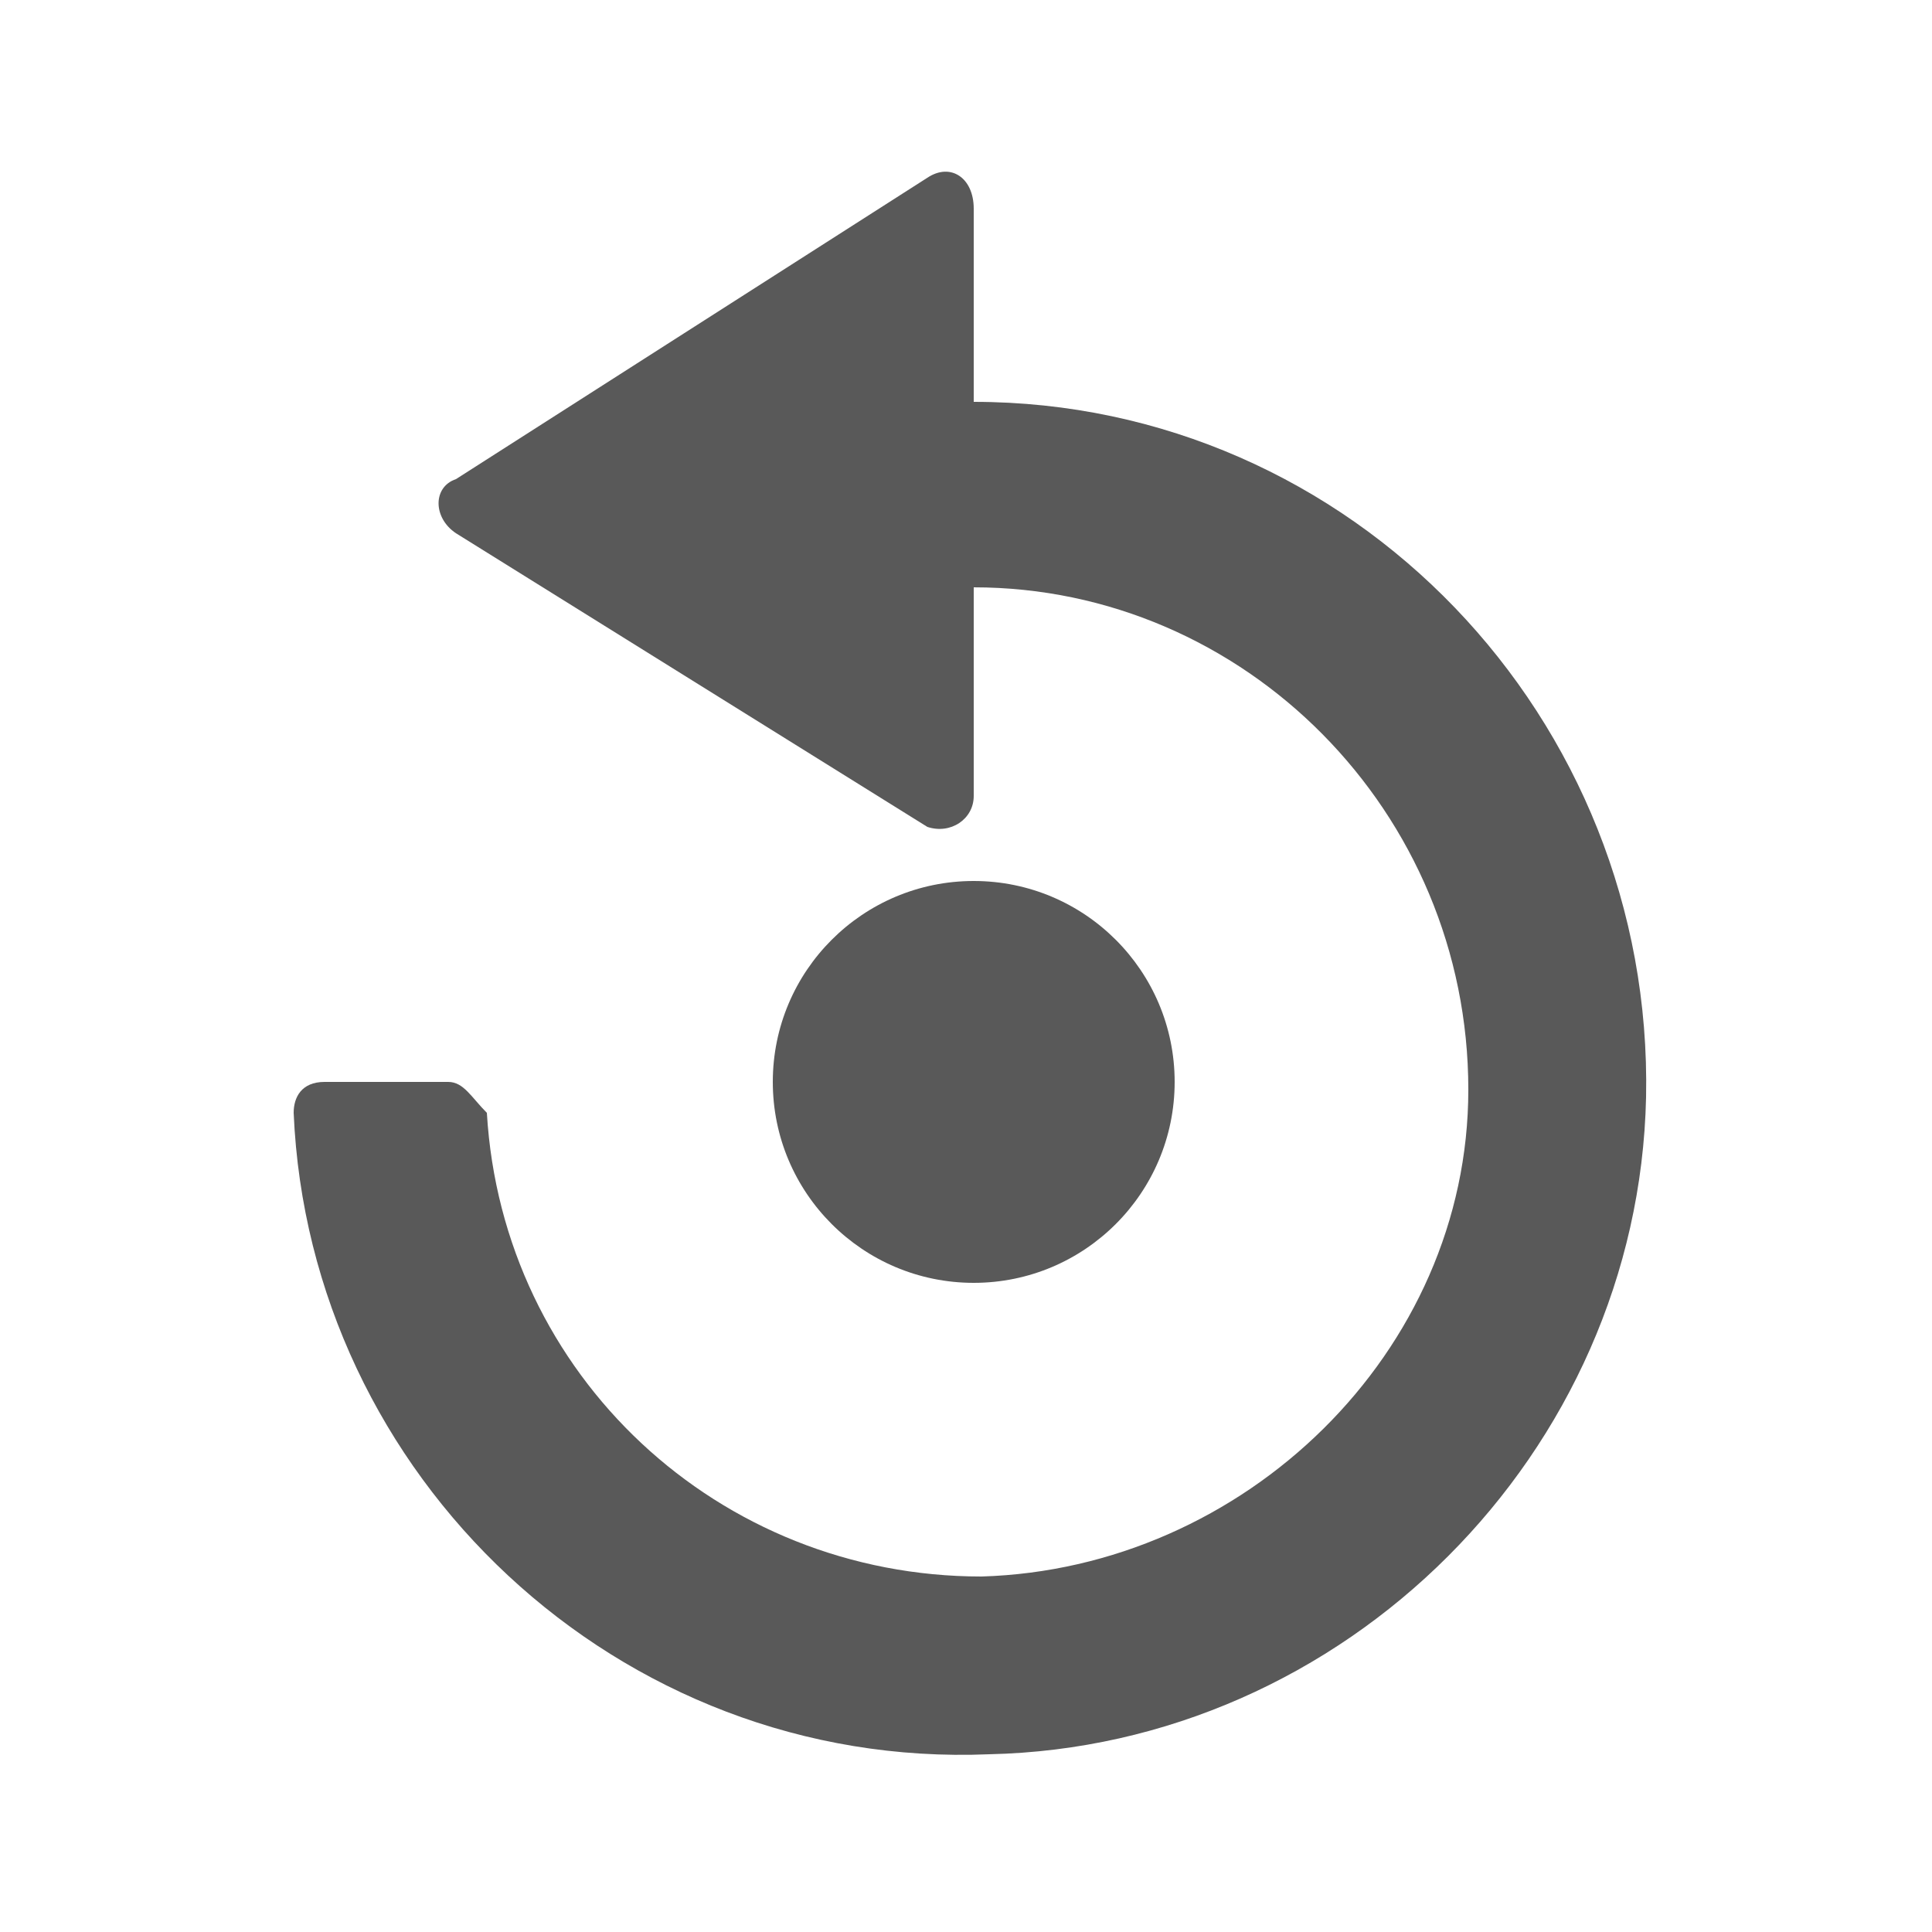 <?xml version="1.0" encoding="utf-8"?>
<!-- Generator: Adobe Illustrator 27.2.0, SVG Export Plug-In . SVG Version: 6.00 Build 0)  -->
<svg version="1.1" xmlns="http://www.w3.org/2000/svg" xmlns:xlink="http://www.w3.org/1999/xlink" x="0px" y="0px"
	 viewBox="0 0 25 25" style="enable-background:new 0 0 25 25;" xml:space="preserve">
<style type="text/css">
	.st0{display:none;}
	.st1{display:inline;fill-rule:evenodd;clip-rule:evenodd;}
	.st2{display:inline;}
	.st3{fill:#595959;}
	.st4{fill:none;stroke:#595959;stroke-width:0.772;stroke-linecap:round;stroke-miterlimit:10;}
	.st5{fill:#FFFFFF;}
	.st6{fill:none;stroke:#595959;stroke-width:2.06;stroke-linecap:round;stroke-linejoin:round;stroke-miterlimit:10;}
	.st7{fill:#595959;stroke:#595959;stroke-width:0.75;stroke-miterlimit:10;}
	.st8{fill-rule:evenodd;clip-rule:evenodd;fill:#595959;}
	.st9{fill:none;stroke:#595959;stroke-width:1.853;stroke-miterlimit:10;}
	.st10{display:inline;fill-rule:evenodd;clip-rule:evenodd;fill:#FFFFFF;}
	.st11{fill:none;stroke:#FFFFFF;stroke-width:1.545;stroke-miterlimit:10;}
	.st12{fill:none;stroke:#CDE081;stroke-width:1.545;stroke-miterlimit:10;}
	.st13{display:inline;fill:none;stroke:#FFFFFF;stroke-width:1.578;stroke-miterlimit:10;}
	.st14{display:inline;fill:none;stroke:#CDE081;stroke-width:1.545;stroke-miterlimit:10;}
	.st15{fill:none;stroke:#14A028;stroke-width:2;stroke-linecap:round;stroke-linejoin:round;stroke-miterlimit:10;}
	.st16{fill:#14A028;}
</style>
<g id="圖層_17" class="st0">
	<rect x="0" y="0" class="st1" width="25" height="25.2"/>
</g>
<g id="reply" class="st0">
	<g class="st2">
		<path class="st3" d="M17.5,12.4l-2.5,0c-0.3,0-0.6,0.3-0.4,0.6l4,6.4c0.2,0.3,0.6,0.3,0.8,0l4-6.4c0.2-0.3,0-0.6-0.4-0.6l-2.5,0"
			/>
		<g>
			<path class="st3" d="M10.8,21.6c-4.9-0.2-8.8-4.4-8.7-9.3c0.1-4.7,4.1-8.7,8.8-8.8c5.1-0.1,9.4,4,9.4,9.1h-2.5
				c0-3.7-3-6.7-6.7-6.6c-3.5,0.1-6.5,3-6.5,6.5c-0.1,3.6,2.7,6.5,6.2,6.7c0.2,0,0.4,0.2,0.4,0.4v1.7C11.2,21.4,11,21.6,10.8,21.6z"
				/>
		</g>
	</g>
</g>
<g id="um" class="st0">
	<g class="st2">
		<path class="st3" d="M17.2,20.2h-11c-1.1,0-2-0.9-2-2v-13c0-1.1,0.9-2,2-2h11c1.1,0,2,0.9,2,2v13C19.2,19.3,18.3,20.2,17.2,20.2z"
			/>
		<path class="st4" d="M20.8,5.2v14.5c0,1.1-0.9,2-2,2H6.4"/>
		<g>
			<path class="st5" d="M13.1,16.2c0,0.7-0.5,1.2-1.2,1.2c-0.7,0-1.2-0.5-1.2-1.2v-4.6h-0.2c-0.5,0-0.9-0.4-0.9-0.9s0.4-0.9,0.9-0.9
				h1.4c0.7,0,1.2,0.6,1.2,1.2V16.2z M11.9,8.5c-0.8,0-1.4-0.6-1.4-1.4s0.6-1.4,1.4-1.4c0.8,0,1.4,0.6,1.4,1.4S12.7,8.5,11.9,8.5z"
				/>
		</g>
	</g>
</g>
<g id="history" class="st0">
	<g class="st2">
		<path class="st3" d="M7.5,12.5l2.3,0c0.3,0,0.5,0.3,0.4,0.6l-3.7,6c-0.2,0.3-0.6,0.3-0.7,0l-3.7-6c-0.2-0.3,0-0.6,0.4-0.6l2.3,0"
			/>
		<polyline class="st6" points="17.2,14.7 13.4,12.8 13.4,8.4 		"/>
		<path class="st3" d="M14.1,3.4c-5.1-0.1-9.4,4-9.4,9.1h2.5c0-3.7,3-6.7,6.7-6.6c3.5,0.1,6.5,3,6.5,6.5c0.1,3.7-2.9,6.7-6.6,6.7
			c0,0,0,0,0,0c0,0-0.9,0-1.8-0.3c-0.2-0.1-0.4,0-0.5,0.2L11,20.6c-0.1,0.2,0,0.5,0.2,0.5c1.2,0.4,2.4,0.5,2.6,0.5c0,0,0,0,0,0
			c5.1,0,9.2-4.2,9.1-9.4C22.8,7.5,18.9,3.5,14.1,3.4z"/>
	</g>
</g>
<g id="Export" class="st0">
	<g class="st2">
		<path class="st3" d="M20.6,22H5c-1.4,0-2.6-1.2-2.6-2.6v-5.2h1.4v5.2c0,0.6,0.5,1.2,1.2,1.2h15.6c0.3,0,0.5,0,0.5-1.2v-5.2h1.4
			v5.2C22.6,21.5,21.5,22,20.6,22z"/>
		<path class="st3" d="M5.9,11.3h3.4v5.7c0,0.3,0.2,0.5,0.5,0.5h5.5c0.3,0,0.5-0.2,0.5-0.5v-5.7h3.4c0.5,0,0.7-0.5,0.4-0.9l-6.6-7.3
			c-0.2-0.3-0.6-0.3-0.9,0l-6.6,7.3C5.2,10.8,5.4,11.3,5.9,11.3z"/>
	</g>
</g>
<g id="Default">
	<g>
		<g>
			<path class="st3" d="M12.6,7.9l0,2.4c0,0.3-0.3,0.5-0.6,0.4L5.9,6.9c-0.3-0.2-0.3-0.6,0-0.7L12,2.3c0.3-0.2,0.6,0,0.6,0.4l0,2.4"
				/>
			<g>
				<path class="st3" d="M3.8,14.4c0.2,4.7,4.2,8.5,9,8.3c4.6-0.1,8.4-3.9,8.5-8.5c0.1-4.9-3.8-9-8.7-9l0,2.4c3.5,0,6.4,2.9,6.4,6.5
					c0,3.4-2.9,6.2-6.3,6.3c-3.4,0-6.2-2.6-6.4-6C6.1,14.2,6,14,5.8,14l-1.6,0C3.9,14,3.8,14.2,3.8,14.4z"/>
			</g>
		</g>
		<circle class="st3" cx="12.6" cy="14" r="2.6"/>
	</g>
</g>
<g id="Storage" class="st0">
	<g class="st2">
		<path class="st7" d="M21.2,8.7c-0.1-0.7-0.6-1.3-0.7-1.4l-3.1-3.1c-0.1-0.1-0.7-0.6-1.4-0.7c-0.1,0-0.1,0-0.2,0h-8
			c-0.9,0-1.7,0.8-1.7,1.7v2.3H7V5.2c0-0.4,0.4-0.8,0.8-0.8h8c0.1,0,0.1,0,0.2,0v2.6c0,0.9,0.8,1.7,1.7,1.7h2.6c0,0.1,0,0.1,0,0.2
			v10.9c0,0.4-0.4,0.8-0.8,0.8H7.8c-0.4,0-0.8-0.4-0.8-0.8v-2.3H6.1v2.3c0,0.9,0.8,1.7,1.7,1.7h11.8c0.9,0,1.7-0.8,1.7-1.7V9
			C21.3,8.9,21.3,8.8,21.2,8.7z"/>
		<path class="st8" d="M9.1,12H8.2H7.9c-0.1,0-0.2-0.1-0.2-0.2v-0.3V9.7c0-0.2-0.1-0.3-0.3-0.3H5.7c-0.2,0-0.3,0.1-0.3,0.3v2.2
			c0,0.1-0.1,0.2-0.2,0.2H4c-0.3,0-0.4,0.2-0.2,0.4l2.4,3c0.2,0.2,0.5,0.2,0.7,0l2.4-3C9.5,12.2,9.4,12,9.1,12z"/>
	</g>
</g>
<g id="pdf_拷貝" class="st0">
	<g class="st2">
		<path class="st3" d="M19.2,21.3H5.8c-1.1,0-2.1-0.9-2.1-2.1V5.8c0-1.1,0.9-2.1,2.1-2.1h13.4c1.1,0,2.1,0.9,2.1,2.1v13.4
			C21.3,20.3,20.3,21.3,19.2,21.3z"/>
		<g>
			<path class="st5" d="M5.5,15.2c0,0,0-0.1,0-0.1V9.9c0,0,0-0.1,0-0.1c0,0,0.1,0,0.1,0h1.9C8,9.7,8.3,9.8,8.6,10
				c0.3,0.2,0.5,0.4,0.7,0.7c0.2,0.3,0.2,0.6,0.2,0.9c0,0.4-0.1,0.7-0.2,1c-0.2,0.3-0.4,0.5-0.7,0.7c-0.3,0.2-0.7,0.2-1.1,0.2H6.5
				v1.7c0,0,0,0.1,0,0.1c0,0-0.1,0-0.1,0H5.6C5.6,15.3,5.5,15.3,5.5,15.2z M7.4,12.6c0.3,0,0.5,0,0.6-0.1c0.2-0.1,0.3-0.2,0.4-0.4
				c0.1-0.2,0.1-0.3,0.1-0.5c0-0.2,0-0.4-0.1-0.5c-0.1-0.2-0.2-0.3-0.4-0.4c-0.2-0.1-0.4-0.1-0.6-0.1H6.5v2H7.4z"/>
			<path class="st5" d="M10.4,15.2c0,0,0-0.1,0-0.1V9.9c0,0,0-0.1,0-0.1c0,0,0.1,0,0.1,0h1.8c0.6,0,1,0.1,1.4,0.3
				c0.4,0.2,0.7,0.5,0.9,1c0.2,0.4,0.3,0.9,0.3,1.5c0,0.6-0.1,1.1-0.3,1.5c-0.2,0.4-0.5,0.7-0.9,1c-0.4,0.2-0.9,0.3-1.5,0.3h-1.7
				C10.5,15.3,10.5,15.3,10.4,15.2z M12.2,14.4c0.4,0,0.7-0.1,1-0.2c0.3-0.1,0.5-0.4,0.6-0.6c0.1-0.3,0.2-0.6,0.2-1.1
				c0-0.4-0.1-0.8-0.2-1.1c-0.1-0.3-0.3-0.5-0.6-0.6c-0.3-0.1-0.6-0.2-0.9-0.2h-0.9v3.8H12.2z"/>
			<path class="st5" d="M16,15.2c0,0,0-0.1,0-0.1V9.9c0,0,0-0.1,0-0.1c0,0,0.1,0,0.1,0h3.3c0,0,0.1,0,0.1,0c0,0,0,0.1,0,0.1
				c0,0,0,0,0,0l-0.1,0.5c0,0,0,0.1-0.1,0.1c0,0-0.1,0-0.1,0H17v1.5h2.2c0,0,0.1,0,0.1,0c0,0,0,0.1,0,0.1v0.5c0,0,0,0.1,0,0.1
				c0,0-0.1,0-0.1,0H17v2.2c0,0,0,0.1,0,0.1c0,0-0.1,0-0.1,0h-0.7C16.1,15.3,16,15.3,16,15.2z"/>
		</g>
	</g>
</g>
<g id="language" class="st0">
	<g class="st2">
		<g>
			<path class="st3" d="M4,21.8c-0.2,0-0.4-0.1-0.6-0.2c-0.2-0.2-0.3-0.5-0.2-0.8l1.2-3.6c-0.8-1.4-1.2-3-1.2-4.6
				c0-5.1,4.2-9.3,9.3-9.3s9.3,4.2,9.3,9.3c0,5.1-4.2,9.3-9.3,9.3c-1.6,0-3.2-0.4-4.6-1.2l-3.6,1.2C4.2,21.8,4.1,21.8,4,21.8z
				 M8,18.8c0.2,0,0.3,0,0.4,0.1c1.2,0.8,2.7,1.2,4.1,1.2c4.2,0,7.7-3.4,7.7-7.6c0-4.2-3.4-7.6-7.7-7.6s-7.7,3.4-7.7,7.6
				c0,1.4,0.4,2.8,1.2,4.1c0.1,0.2,0.2,0.5,0.1,0.7l-0.8,2.4l2.4-0.8C7.8,18.8,7.9,18.8,8,18.8z"/>
		</g>
		<g>
			<path class="st3" d="M12.5,21.8c-2.7,0-4.8-4-4.8-9.3s2.1-9.3,4.8-9.3s4.8,4,4.8,9.3S15.3,21.8,12.5,21.8z M12.5,4.9
				C11,4.9,9.4,8,9.4,12.5c0,4.5,1.7,7.6,3.1,7.6c1.5,0,3.1-3.1,3.1-7.6C15.7,8,14,4.9,12.5,4.9z"/>
		</g>
		<g>
			<path class="st3" d="M12.5,10.5c-3,0-5.9-0.7-7.6-1.9C4.6,8.3,4.5,7.8,4.7,7.4C5,7.1,5.5,7,5.9,7.2c1.4,1,4,1.6,6.6,1.6
				c2.7,0,5.2-0.6,6.6-1.6c0.4-0.3,0.9-0.2,1.1,0.2c0.3,0.4,0.2,0.9-0.2,1.1C18.4,9.8,15.6,10.5,12.5,10.5z"/>
		</g>
		<g>
			<path class="st3" d="M5.3,18c-0.2,0-0.5-0.1-0.7-0.3c-0.3-0.4-0.2-0.9,0.2-1.1c1.7-1.3,4.6-2,7.7-2c3,0,5.9,0.7,7.6,1.9
				c0.4,0.3,0.5,0.8,0.2,1.1c-0.3,0.4-0.8,0.5-1.1,0.2c-1.4-1-4-1.6-6.6-1.6c-2.8,0-5.3,0.7-6.7,1.7C5.6,18,5.5,18,5.3,18z"/>
		</g>
	</g>
</g>
<g id="color" class="st0">
	<g class="st2">
		<g>
			<path class="st3" d="M12.5,21.8c-5.1,0-9.3-4.2-9.3-9.3c0-5.1,4.2-9.3,9.3-9.3c5.1,0,9.3,4.2,9.3,9.3
				C21.8,17.6,17.6,21.8,12.5,21.8z M12.5,5.4c-3.9,0-7.1,3.2-7.1,7.1c0,3.9,3.2,7.1,7.1,7.1s7.1-3.2,7.1-7.1
				C19.6,8.6,16.4,5.4,12.5,5.4z"/>
		</g>
		<g>
			<path class="st3" d="M12.5,20.7c-4.5,0-8.2-3.7-8.2-8.2S8,4.3,12.5,4.3"/>
		</g>
	</g>
</g>
<g id="zoom_x5F_in" class="st0">
	<g class="st2">
		<polyline class="st9" points="5,9.3 5,5.1 9.3,5.1 		"/>
		<polyline class="st9" points="20,9.3 20,5.1 15.7,5.1 		"/>
		<polyline class="st9" points="20,15.7 20,19.9 15.7,19.9 		"/>
		<polyline class="st9" points="5,15.7 5,19.9 9.3,19.9 		"/>
	</g>
</g>
<g id="zoom_x5F_out" class="st0">
	<g class="st2">
		<polyline class="st9" points="9.3,5.1 9.3,9.3 5,9.3 		"/>
		<polyline class="st9" points="15.7,5.1 15.7,9.3 20,9.3 		"/>
		<polyline class="st9" points="15.7,19.9 15.7,15.7 20,15.7 		"/>
		<polyline class="st9" points="9.3,19.9 9.3,15.7 5,15.7 		"/>
	</g>
</g>
<g id="info" class="st0">
	<path class="st10" d="M12.5,4.8c-4.3,0-7.8,3.5-7.8,7.7c0,4.3,3.5,7.8,7.8,7.8c4.3,0,7.7-3.5,7.7-7.8C20.2,8.2,16.8,4.8,12.5,4.8z
		 M14.2,17.4c0,0.7-0.6,1.3-1.3,1.3c-0.7,0-1.3-0.6-1.3-1.3v-5.2h-0.3c-0.5,0-0.9-0.4-0.9-0.9c0-0.5,0.4-0.9,0.9-0.9h1.6
		c0,0,0,0,0,0c0.7,0,1.2,0.6,1.2,1.3V17.4z M12.9,9.4c-0.8,0-1.5-0.7-1.5-1.5c0-0.8,0.7-1.5,1.5-1.5c0.8,0,1.5,0.7,1.5,1.5
		C14.4,8.7,13.8,9.4,12.9,9.4z"/>
</g>
<g id="_x34_divisions_x5F_1" class="st0">
	<g class="st2">
		<rect x="5" y="14.4" class="st11" width="5.6" height="5.6"/>
		<rect x="14.4" y="14.4" class="st11" width="5.6" height="5.6"/>
		<rect x="5" y="5" class="st11" width="5.6" height="5.6"/>
		<rect x="14.4" y="5" class="st11" width="5.6" height="5.6"/>
	</g>
</g>
<g id="_x34_divisions_x5F_2" class="st0">
	<g class="st2">
		<rect x="5" y="14.4" class="st12" width="5.6" height="5.6"/>
		<rect x="14.4" y="14.4" class="st12" width="5.6" height="5.6"/>
		<rect x="5" y="5" class="st12" width="5.6" height="5.6"/>
		<rect x="14.4" y="5" class="st12" width="5.6" height="5.6"/>
	</g>
</g>
<g id="_x32_divisions_x5F_1" class="st0">
	<g class="st2">
		<rect x="5" y="14.4" class="st11" width="14.9" height="5.6"/>
		<rect x="5" y="5" class="st11" width="14.9" height="5.6"/>
	</g>
</g>
<g id="_x32_divisions_x5F_2" class="st0">
	<g class="st2">
		<rect x="5" y="14.4" class="st12" width="14.9" height="5.6"/>
		<rect x="5" y="5" class="st12" width="14.9" height="5.6"/>
	</g>
</g>
<g id="_x31_divisions_x5F_1" class="st0">
	<rect x="5" y="5" class="st13" width="14.9" height="14.9"/>
</g>
<g id="_x31_divisions_x5F_2" class="st0">
	<rect x="5" y="5" class="st14" width="14.9" height="14.9"/>
</g>
<g id="center" class="st0">
	<g class="st2">
		<line class="st15" x1="12.7" y1="5.5" x2="12.7" y2="19.5"/>
		<path class="st16" d="M9.2,12.3L5.1,8.5c-0.2-0.1-0.4,0-0.4,0.2v1.8c0,0.1-0.1,0.2-0.2,0.2H1.6c-0.1,0-0.2,0.1-0.2,0.2v3.1
			c0,0.1,0.1,0.2,0.2,0.2h2.9c0.1,0,0.2,0.1,0.2,0.2v1.8c0,0.2,0.2,0.3,0.4,0.2l4.2-3.8C9.4,12.6,9.4,12.4,9.2,12.3z"/>
		<path class="st16" d="M15.8,12.7l4.2,3.8c0.2,0.1,0.4,0,0.4-0.2v-1.8c0-0.1,0.1-0.2,0.2-0.2h2.9c0.1,0,0.2-0.1,0.2-0.2v-3.1
			c0-0.1-0.1-0.2-0.2-0.2h-2.9c-0.1,0-0.2-0.1-0.2-0.2V8.7c0-0.2-0.2-0.3-0.4-0.2l-4.2,3.8C15.6,12.4,15.6,12.6,15.8,12.7z"/>
	</g>
</g>
</svg>
